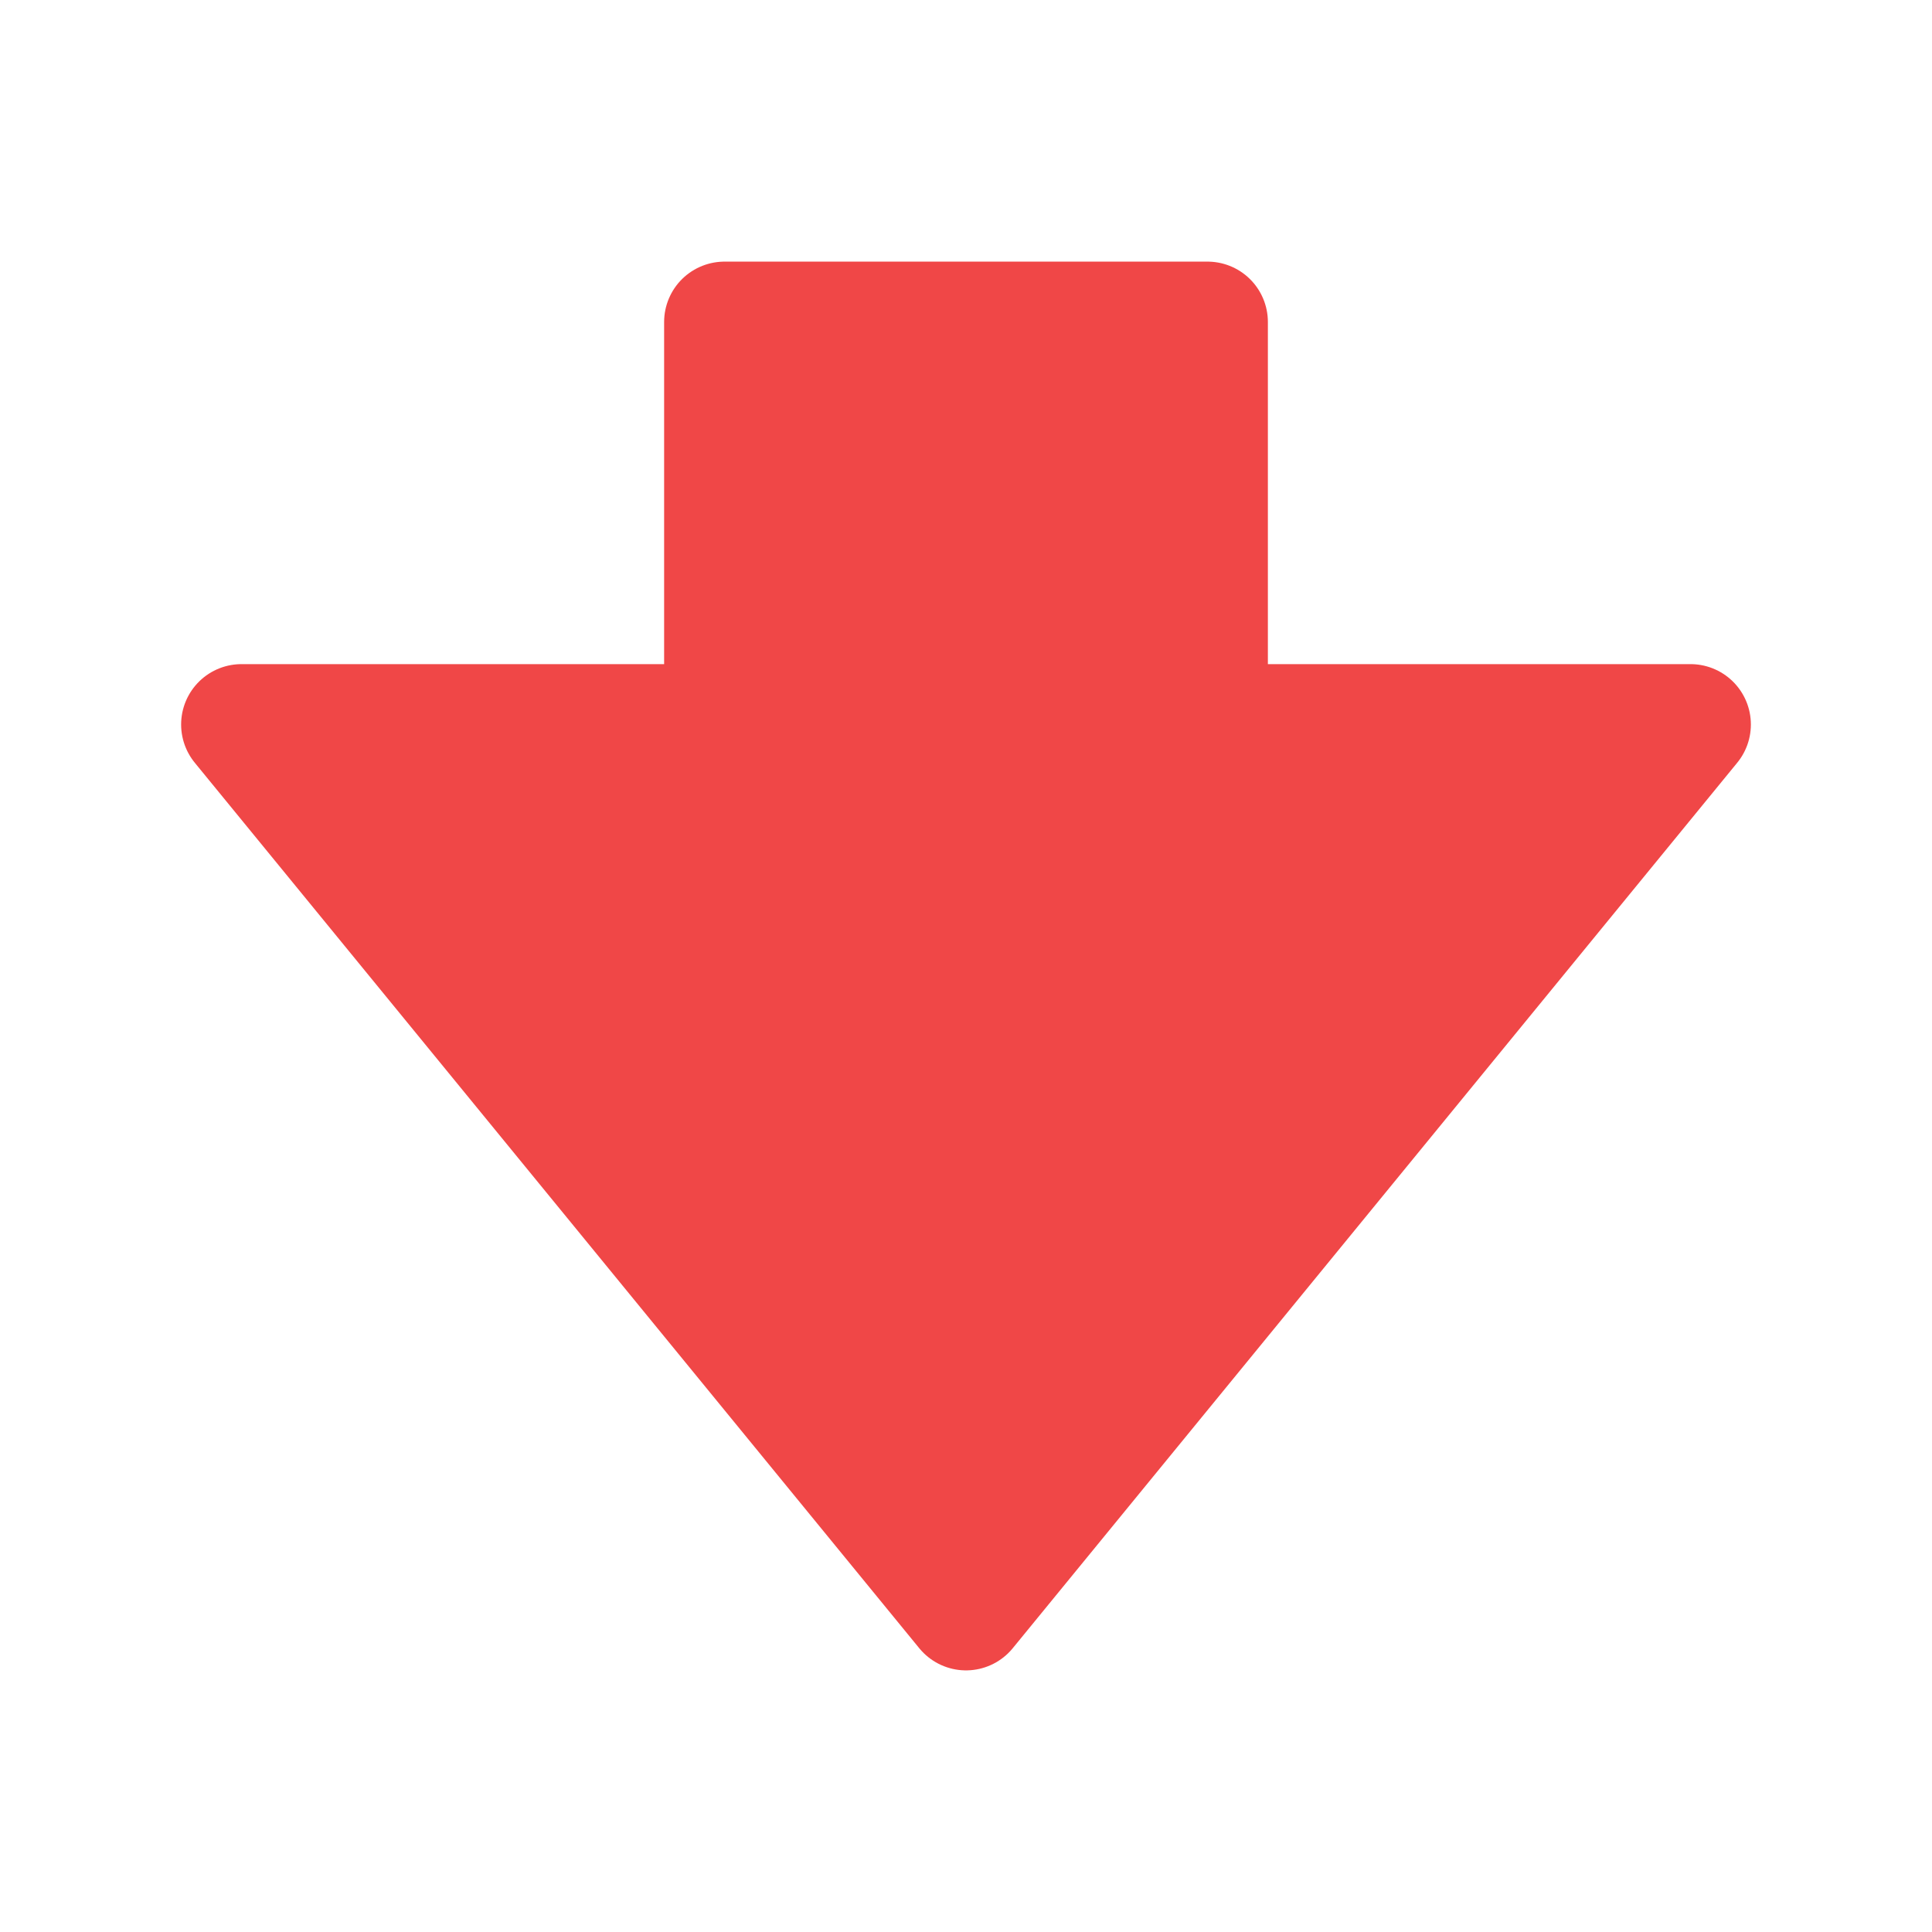 <svg width="24" height="24" viewBox="0 0 24 24" fill="none" xmlns="http://www.w3.org/2000/svg">
<path fill-rule="evenodd" clip-rule="evenodd" d="M12 20L21 9L15 9V4L9 4V9L3 9L12 20Z" fill="#F04747" stroke="#F04747" stroke-width="1.5" stroke-linejoin="round"/>
</svg>
